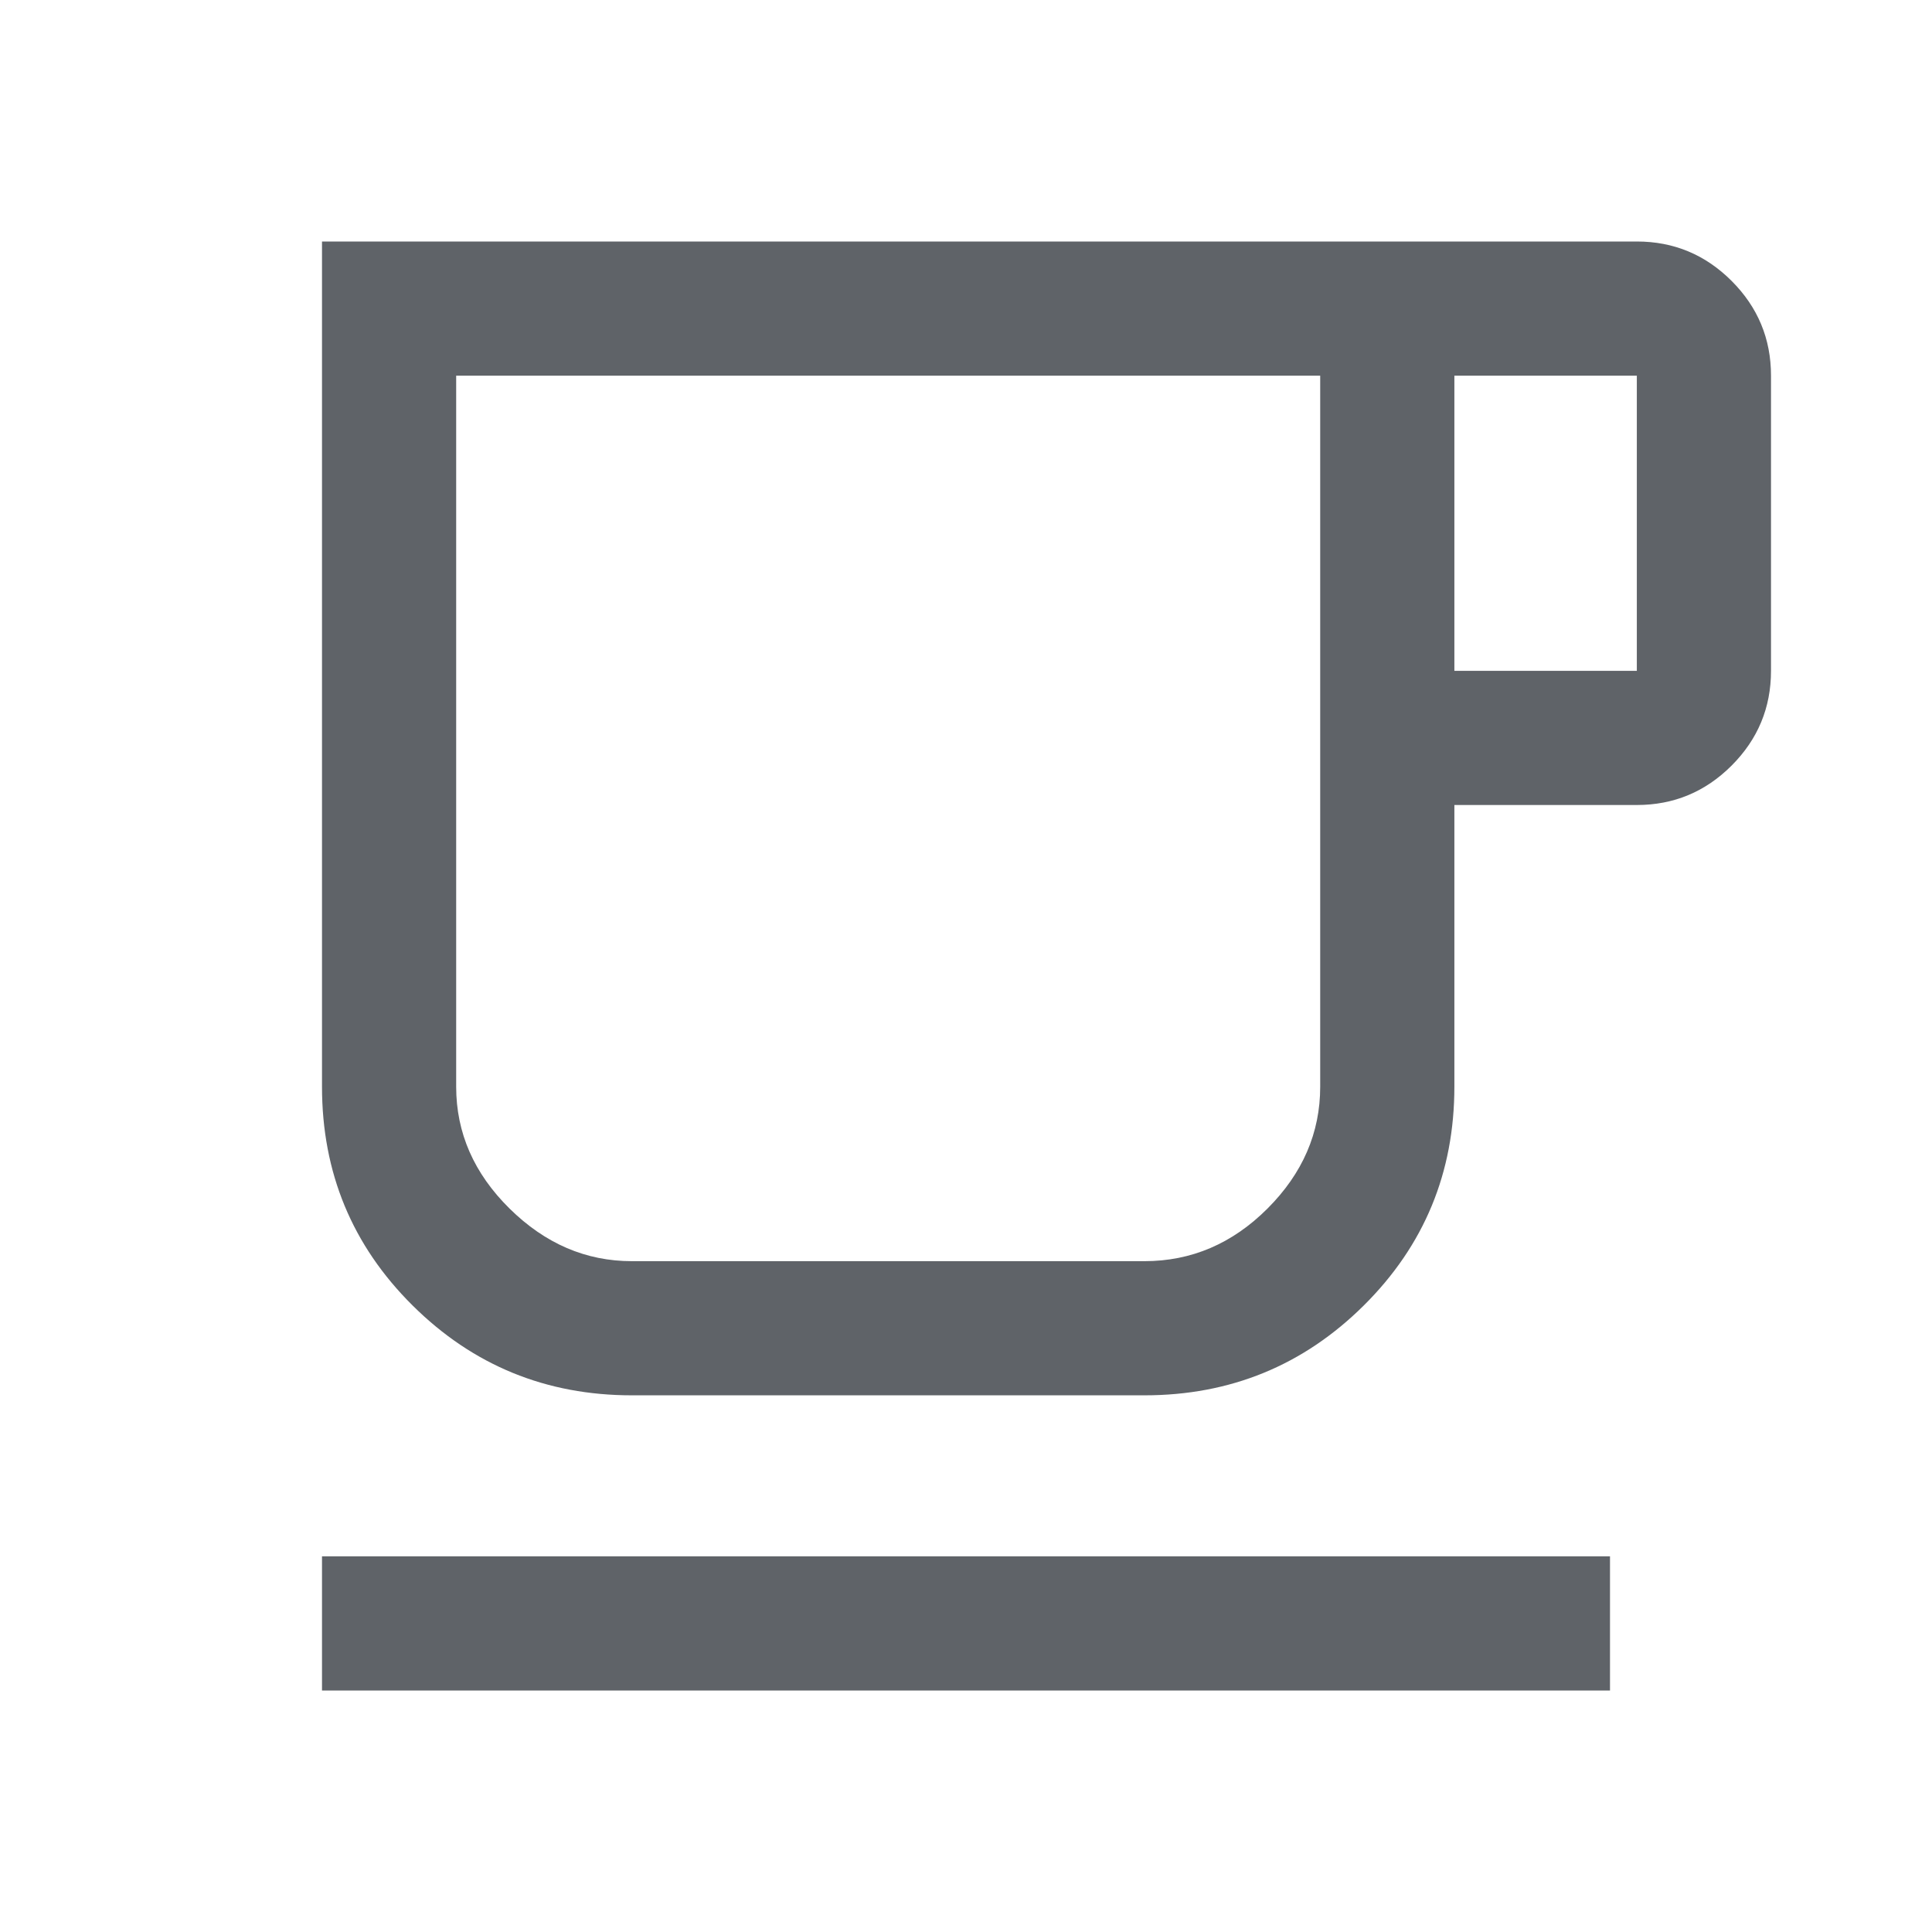 <svg xmlns="http://www.w3.org/2000/svg" height="40px" viewBox="0 -960 960 960" width="40px" fill="#5f6368">
            <path
              d="M160-120v-66.67h640V-120H160Zm154-146.67q-64 0-109-44.66Q160-356 160-420v-420h653.33q27.5 0 47.09 19.58Q880-800.83 880-773.33v146.66q0 27.5-19.58 47.09Q840.83-560 813.33-560h-90.66v140q0 64-45 108.67-45 44.66-109 44.66H314Zm0-66.66h254.65q35.02 0 61.18-26.17Q656-385.67 656-420v-353.33H226.67V-420q0 34.33 26.5 60.5T314-333.33Zm408.67-293.34h90.66v-146.66h-90.66v146.66ZM314-333.33h-87.33H656 314Z"
            />
          </svg>